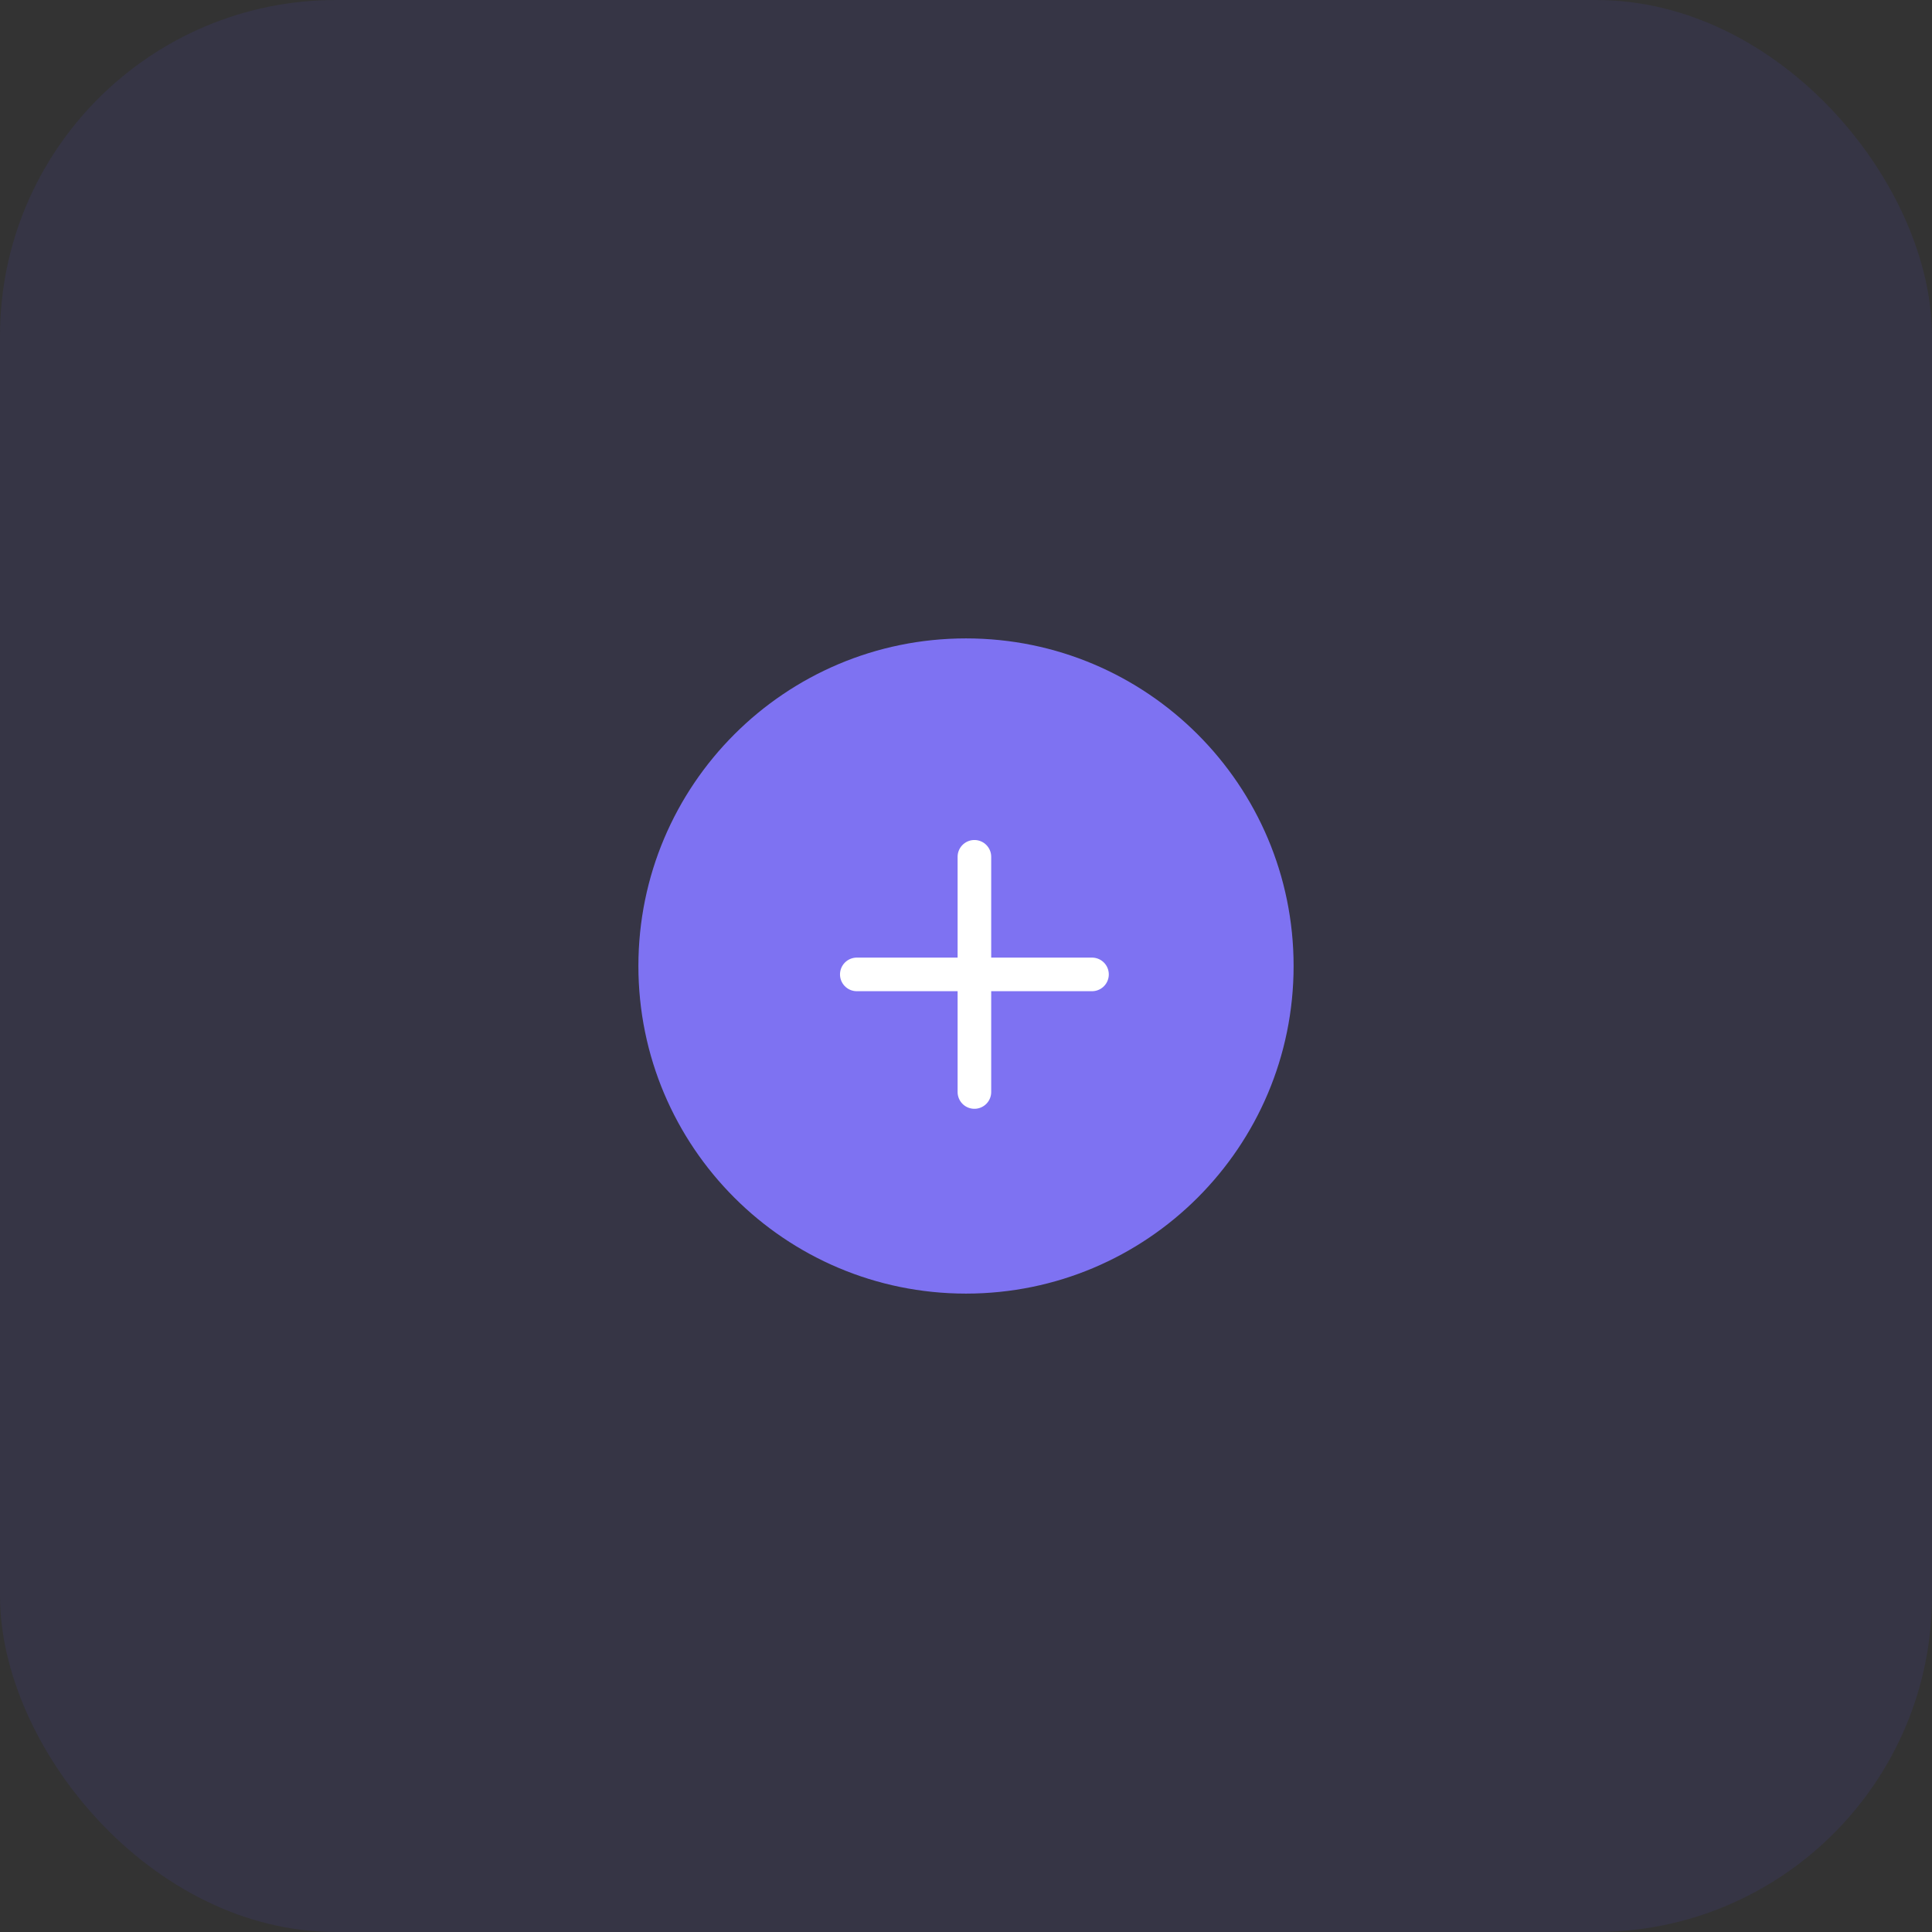 <svg width="115" height="115" viewBox="0 0 115 115" fill="none" xmlns="http://www.w3.org/2000/svg">
<rect x="0" y="0" width="115" height="115" fill="#333333" stroke="none"/>
<rect opacity="0.1" width="115" height="115" rx="20" fill="#5846EF"/>
<path fill-rule="evenodd" clip-rule="evenodd" d="M57.5 77C68.27 77 77 68.27 77 57.5C77 46.73 68.27 38 57.5 38C46.73 38 38 46.73 38 57.5C38 68.27 46.73 77 57.5 77Z" fill="#7E72F2"/>
<path d="M58 51V65" stroke="white" stroke-width="2" stroke-linecap="round" stroke-linejoin="round"/>
<path d="M51 58H65" stroke="white" stroke-width="2" stroke-linecap="round" stroke-linejoin="round"/>
</svg>
